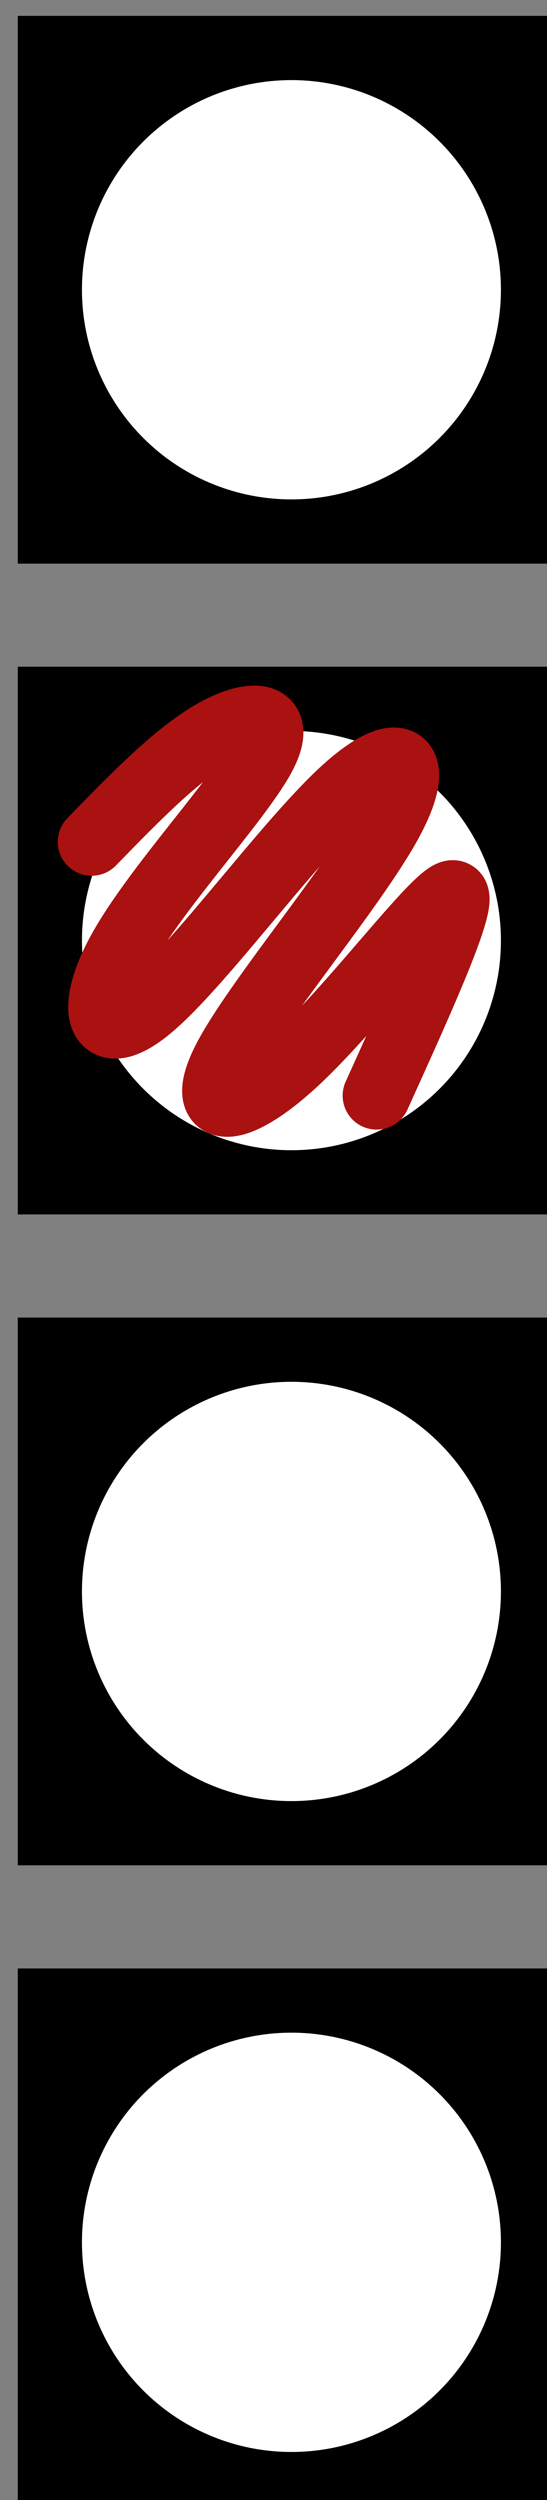 <?xml version="1.0" encoding="UTF-8" standalone="no"?>
<!-- Created with Inkscape (http://www.inkscape.org/) -->

<svg
   width="9.679mm"
   height="44.202mm"
   viewBox="0 0 9.679 44.202"
   version="1.1"
   id="svg5"
   inkscape:version="1.3 (0e150ed, 2023-07-21)"
   sodipodi:docname="lipu tenpo.svg"
   xml:space="preserve"
   xmlns:inkscape="http://www.inkscape.org/namespaces/inkscape"
   xmlns:sodipodi="http://sodipodi.sourceforge.net/DTD/sodipodi-0.dtd"
   xmlns="http://www.w3.org/2000/svg"
   xmlns:svg="http://www.w3.org/2000/svg"><rect x="0" y="0" width="9.679" height="44.202" fill="#808080" stroke="none"/><sodipodi:namedview
     id="namedview7"
     pagecolor="#ffffff"
     bordercolor="#666666"
     borderopacity="1.0"
     inkscape:pageshadow="2"
     inkscape:pageopacity="0.0"
     inkscape:pagecheckerboard="0"
     inkscape:document-units="mm"
     showgrid="false"
     inkscape:snap-bbox="true"
     inkscape:snap-bbox-edge-midpoints="true"
     inkscape:zoom="1.025196"
     inkscape:cx="1840.136"
     inkscape:cy="3865.114"
     inkscape:window-width="1920"
     inkscape:window-height="1016"
     inkscape:window-x="0"
     inkscape:window-y="27"
     inkscape:window-maximized="1"
     inkscape:current-layer="layer1"
     inkscape:snap-intersection-paths="true"
     inkscape:bbox-paths="true"
     inkscape:bbox-nodes="true"
     inkscape:snap-bbox-midpoints="true"
     showguides="false"
     inkscape:guide-bbox="true"
     inkscape:showpageshadow="0"
     inkscape:deskcolor="#ffffff"><sodipodi:guide
       position="-168.79,694.479"
       orientation="0,-1"
       id="guide37012"
       inkscape:locked="false" /><sodipodi:guide
       position="-294.909,654.572"
       orientation="0,-1"
       id="guide37014"
       inkscape:locked="false" /></sodipodi:namedview><defs
     id="defs2"><inkscape:path-effect
       effect="bspline"
       id="path-effect136"
       is_visible="true"
       lpeversion="1.3"
       weight="33.333"
       steps="2"
       helper_size="0"
       apply_no_weight="true"
       apply_with_weight="true"
       only_selected="false"
       uniform="false" /></defs><g
     inkscape:label="Layer 1"
     inkscape:groupmode="layer"
     id="layer1"
     transform="translate(-724.215,-637.477)"><g
       id="g143"
       transform="translate(4.613,-2.002)"
       inkscape:label="ja li to e wi o leko mute"
       inkscape:export-filename="dec-2023/teken/leko mute.svg"
       inkscape:export-xdpi="96"
       inkscape:export-ydpi="96"><g
         id="g129"
         transform="matrix(0.821,0,0,0.821,133.253,116.227)"
         style="stroke-width:1.219"><rect
           style="opacity:1;fill:#000000;stroke:none;stroke-width:8.048;stroke-linecap:round;stroke-linejoin:round;stroke-dasharray:none;paint-order:markers stroke fill"
           id="rect123"
           width="11.796"
           height="11.796"
           x="714.572"
           y="637.677" /><circle
           style="opacity:1;fill:#ffffff;stroke:none;stroke-width:8.048;stroke-linecap:round;stroke-linejoin:round;stroke-dasharray:none;paint-order:markers stroke fill"
           id="path129"
           cx="720.47"
           cy="643.575"
           r="4.515" /></g><g
         id="g140"
         transform="matrix(0.821,0,0,0.821,133.253,127.734)"
         style="stroke-width:1.219"><rect
           style="opacity:1;fill:#000000;stroke:none;stroke-width:8.048;stroke-linecap:round;stroke-linejoin:round;stroke-dasharray:none;paint-order:markers stroke fill"
           id="rect140"
           width="11.796"
           height="11.796"
           x="714.572"
           y="637.677" /><circle
           style="opacity:1;fill:#ffffff;stroke:none;stroke-width:8.048;stroke-linecap:round;stroke-linejoin:round;stroke-dasharray:none;paint-order:markers stroke fill"
           id="circle140"
           cx="720.47"
           cy="643.575"
           r="4.515" /></g><g
         id="g141"
         transform="matrix(0.821,0,0,0.821,133.253,139.242)"
         style="stroke-width:1.219"><rect
           style="opacity:1;fill:#000000;stroke:none;stroke-width:8.048;stroke-linecap:round;stroke-linejoin:round;stroke-dasharray:none;paint-order:markers stroke fill"
           id="rect141"
           width="11.796"
           height="11.796"
           x="714.572"
           y="637.677" /><circle
           style="opacity:1;fill:#ffffff;stroke:none;stroke-width:8.048;stroke-linecap:round;stroke-linejoin:round;stroke-dasharray:none;paint-order:markers stroke fill"
           id="circle141"
           cx="720.47"
           cy="643.575"
           r="4.515" /></g><g
         id="g142"
         transform="matrix(0.821,0,0,0.821,133.253,150.75)"
         style="stroke-width:1.219"><rect
           style="opacity:1;fill:#000000;stroke:none;stroke-width:8.048;stroke-linecap:round;stroke-linejoin:round;stroke-dasharray:none;paint-order:markers stroke fill"
           id="rect142"
           width="11.796"
           height="11.796"
           x="714.572"
           y="637.677" /><circle
           style="opacity:1;fill:#ffffff;stroke:none;stroke-width:8.048;stroke-linecap:round;stroke-linejoin:round;stroke-dasharray:none;paint-order:markers stroke fill"
           id="circle142"
           cx="720.47"
           cy="643.575"
           r="4.515" /></g><path
         style="fill:none;stroke:#aa1111;stroke-width:1.2;stroke-linecap:round;stroke-linejoin:round;stroke-dasharray:none;paint-order:markers stroke fill"
         d="m 720.83,643.495 c 0.753,-0.774 1.506,-1.549 2.174,-1.925 0.669,-0.376 1.254,-0.354 0.827,0.427 -0.427,0.781 -1.864,2.32 -2.473,3.414 -0.608,1.094 -0.387,1.742 0.498,0.999 0.885,-0.743 2.433,-2.878 3.427,-3.796 0.994,-0.918 1.434,-0.618 0.799,0.541 -0.635,1.159 -2.344,3.175 -2.868,4.188 -0.524,1.012 0.138,1.018 1.189,0.051 1.051,-0.968 2.492,-2.909 2.801,-2.973 0.31,-0.064 -0.512,1.749 -1.333,3.562"
         id="path131"
         inkscape:path-effect="#path-effect136"
         inkscape:original-d="m 720.8297,643.4949 c 0.7527,-0.7744 1.5057,-1.5491 2.2585,-2.3236 0.5847,0.022 1.1696,0.044 1.7544,0.067 -1.3962,1.5791 -2.8506,3.1023 -4.3141,4.6183 0.2215,0.6484 0.443,1.2966 0.6644,1.945 1.5484,-2.1352 3.0965,-4.2698 4.6452,-6.4053 0.4399,0.3003 0.8797,0.6004 1.3196,0.9007 -1.7095,2.0174 -3.4184,4.0341 -5.128,6.0517 0.6617,0.01 1.3232,0.013 1.9848,0.019 1.4407,-1.9414 2.8812,-3.8825 4.3219,-5.8239 -0.8213,1.8131 -1.6426,3.6261 -2.4639,5.4392"
         sodipodi:nodetypes="ccccccccccc"
         transform="translate(0.394,10.868)" /></g></g></svg>
